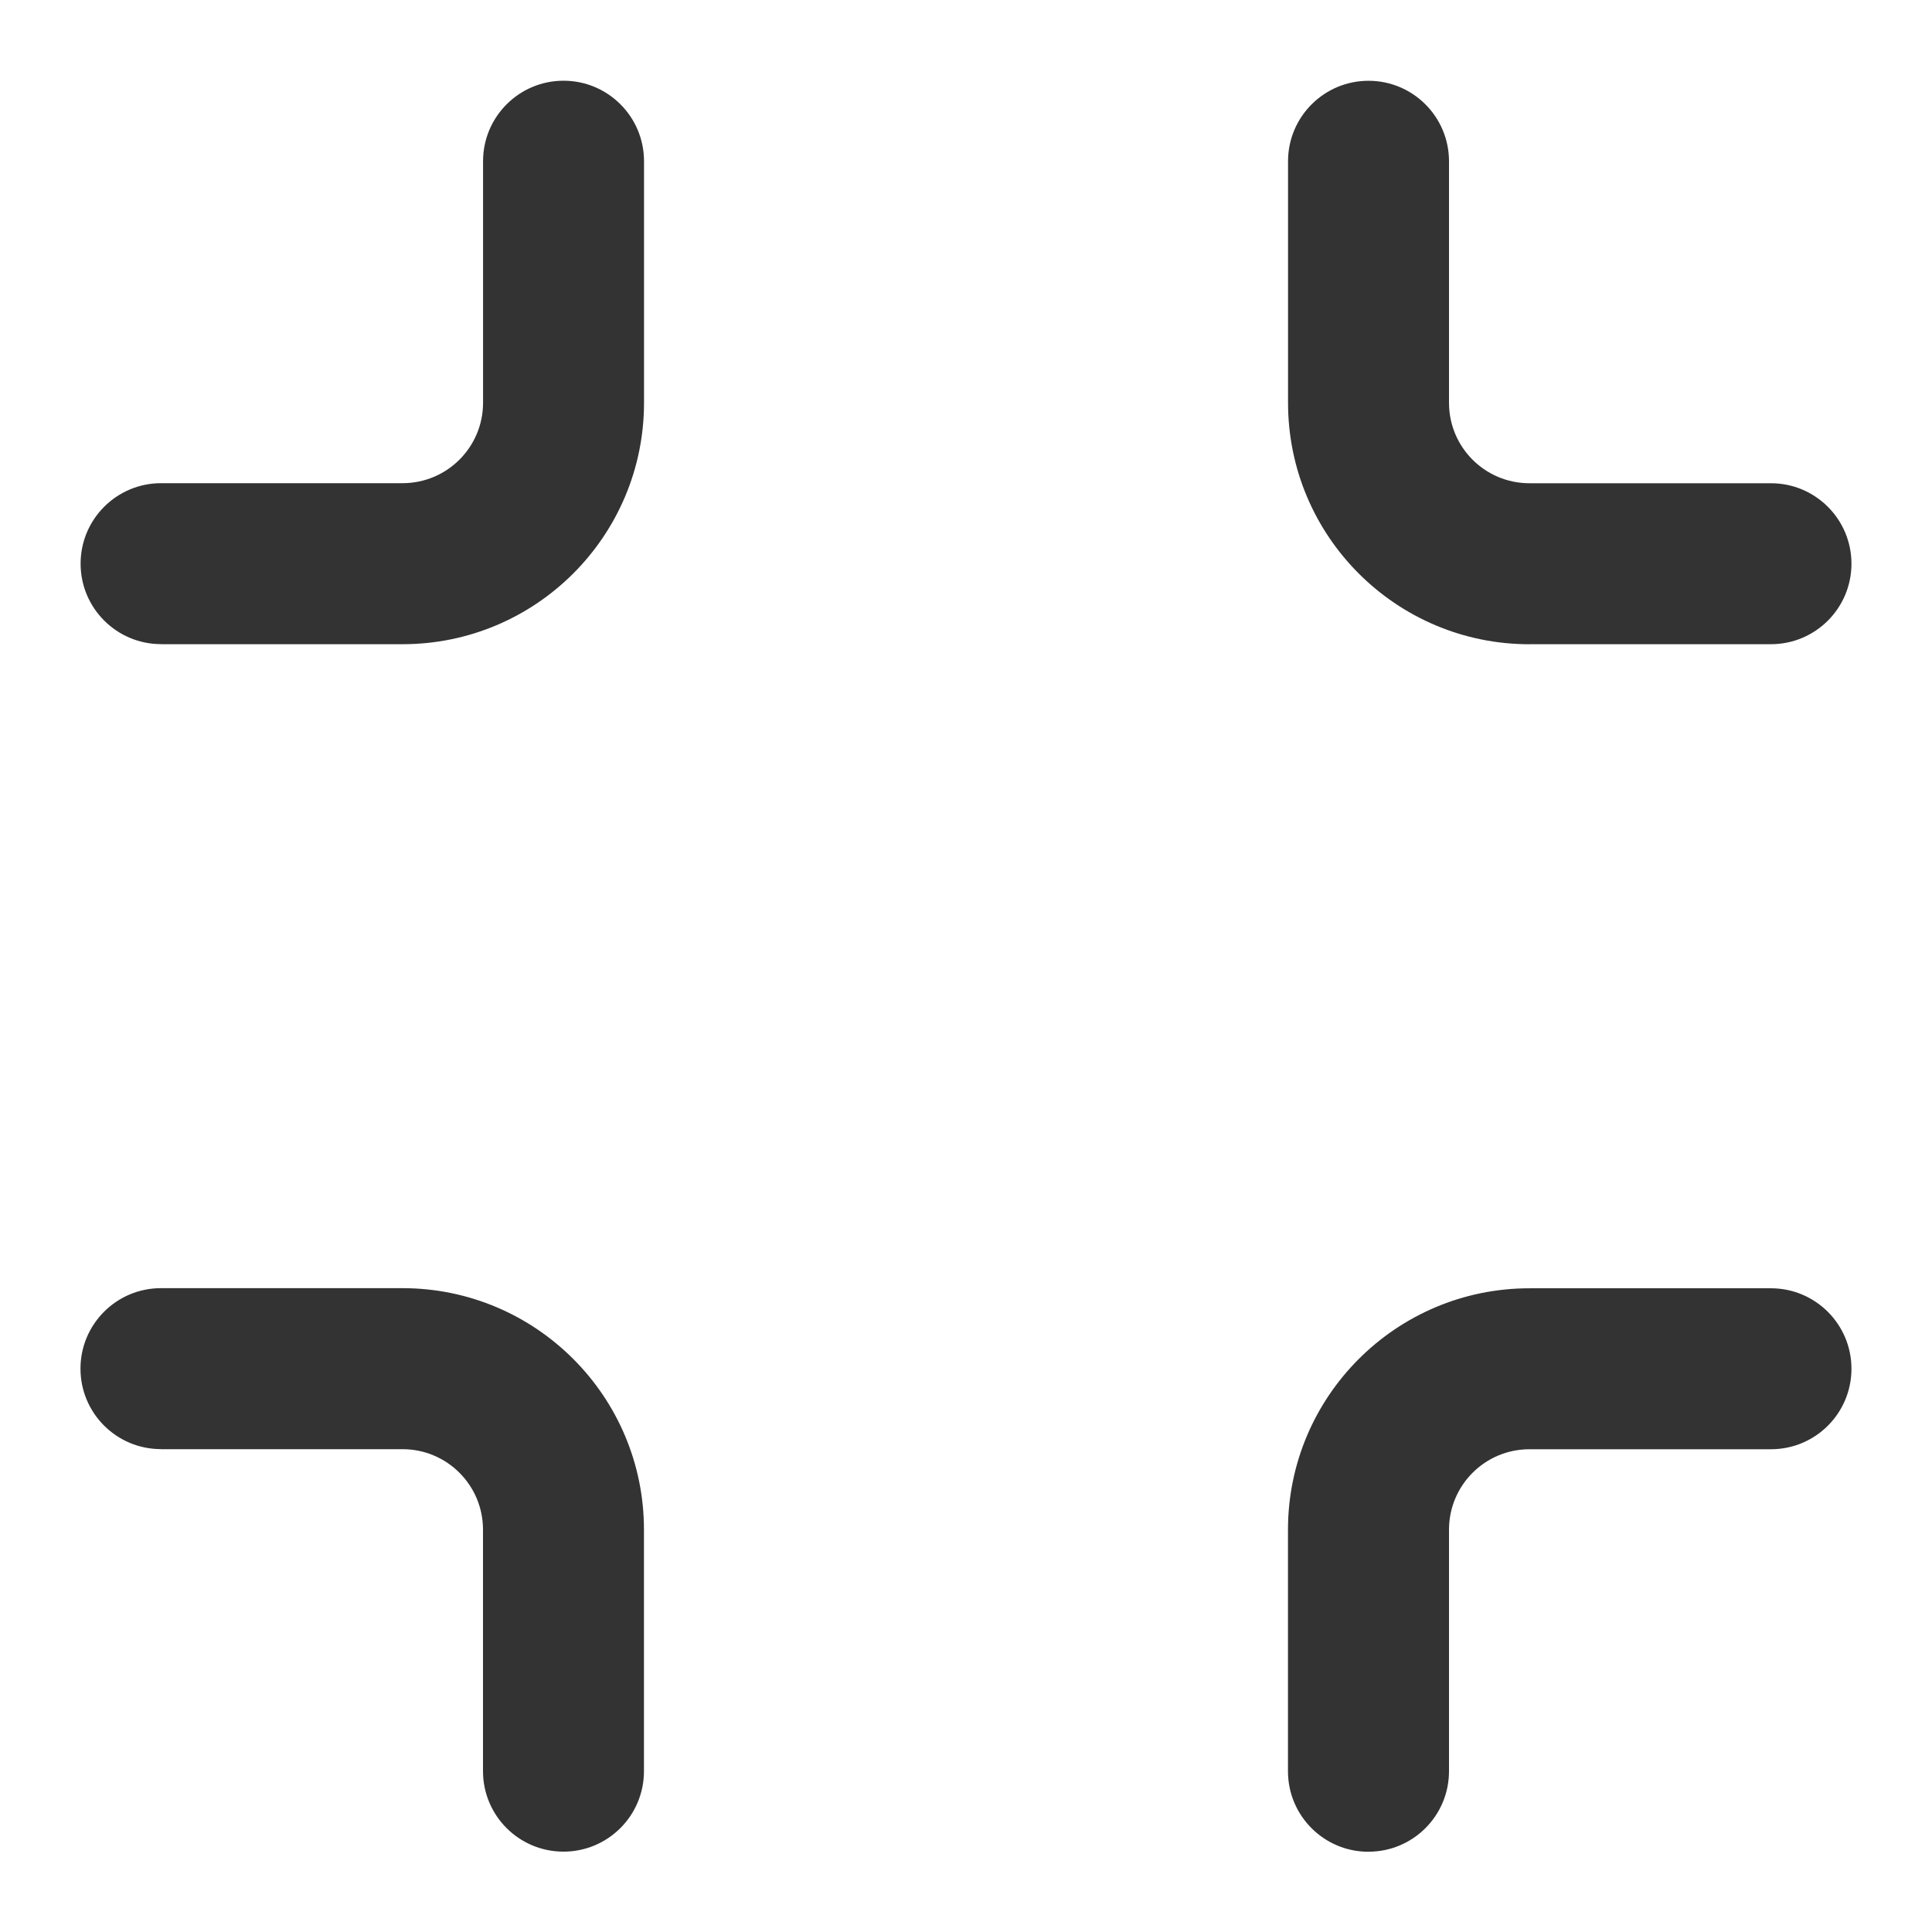 <?xml version="1.0" encoding="utf-8"?>
<!-- Generated by IcoMoon.io -->
<!DOCTYPE svg PUBLIC "-//W3C//DTD SVG 1.1//EN" "http://www.w3.org/Graphics/SVG/1.1/DTD/svg11.dtd">
<svg version="1.1" xmlns="http://www.w3.org/2000/svg" xmlns:xlink="http://www.w3.org/1999/xlink" width="32" height="32" viewBox="0 0 32 32">
<path fill="#333333" d="M25.333 10.67h4c0.736 0 1.333-0.597 1.333-1.333s-0.597-1.333-1.333-1.333h-4c-0.737 0-1.333-0.596-1.333-1.333v-4c0-0.736-0.597-1.333-1.333-1.333s-1.333 0.597-1.333 1.333v4c0 2.21 1.791 4 4 4zM2.667 10.67h4c2.209 0 4-1.791 4-4v-4c0-0.736-0.597-1.333-1.333-1.333s-1.333 0.597-1.333 1.333v4c0 0.737-0.597 1.333-1.333 1.333h-4c-0.736 0-1.333 0.597-1.333 1.333s0.597 1.333 1.333 1.333zM22.667 30.67c0.736 0 1.333-0.596 1.333-1.333v-4c0-0.737 0.597-1.333 1.333-1.333h4c0.736 0 1.333-0.596 1.333-1.333 0-0.736-0.597-1.333-1.333-1.333h-4c-2.209 0-4 1.792-4 4v4c0 0.737 0.597 1.333 1.333 1.333zM2.667 24.003h4c0.737 0 1.333 0.597 1.333 1.333v4c0 0.737 0.597 1.333 1.333 1.333s1.333-0.596 1.333-1.333v-4c0-2.208-1.791-4-4-4h-4c-0.736 0-1.333 0.597-1.333 1.333 0 0.737 0.597 1.333 1.333 1.333z"></path>
</svg>
